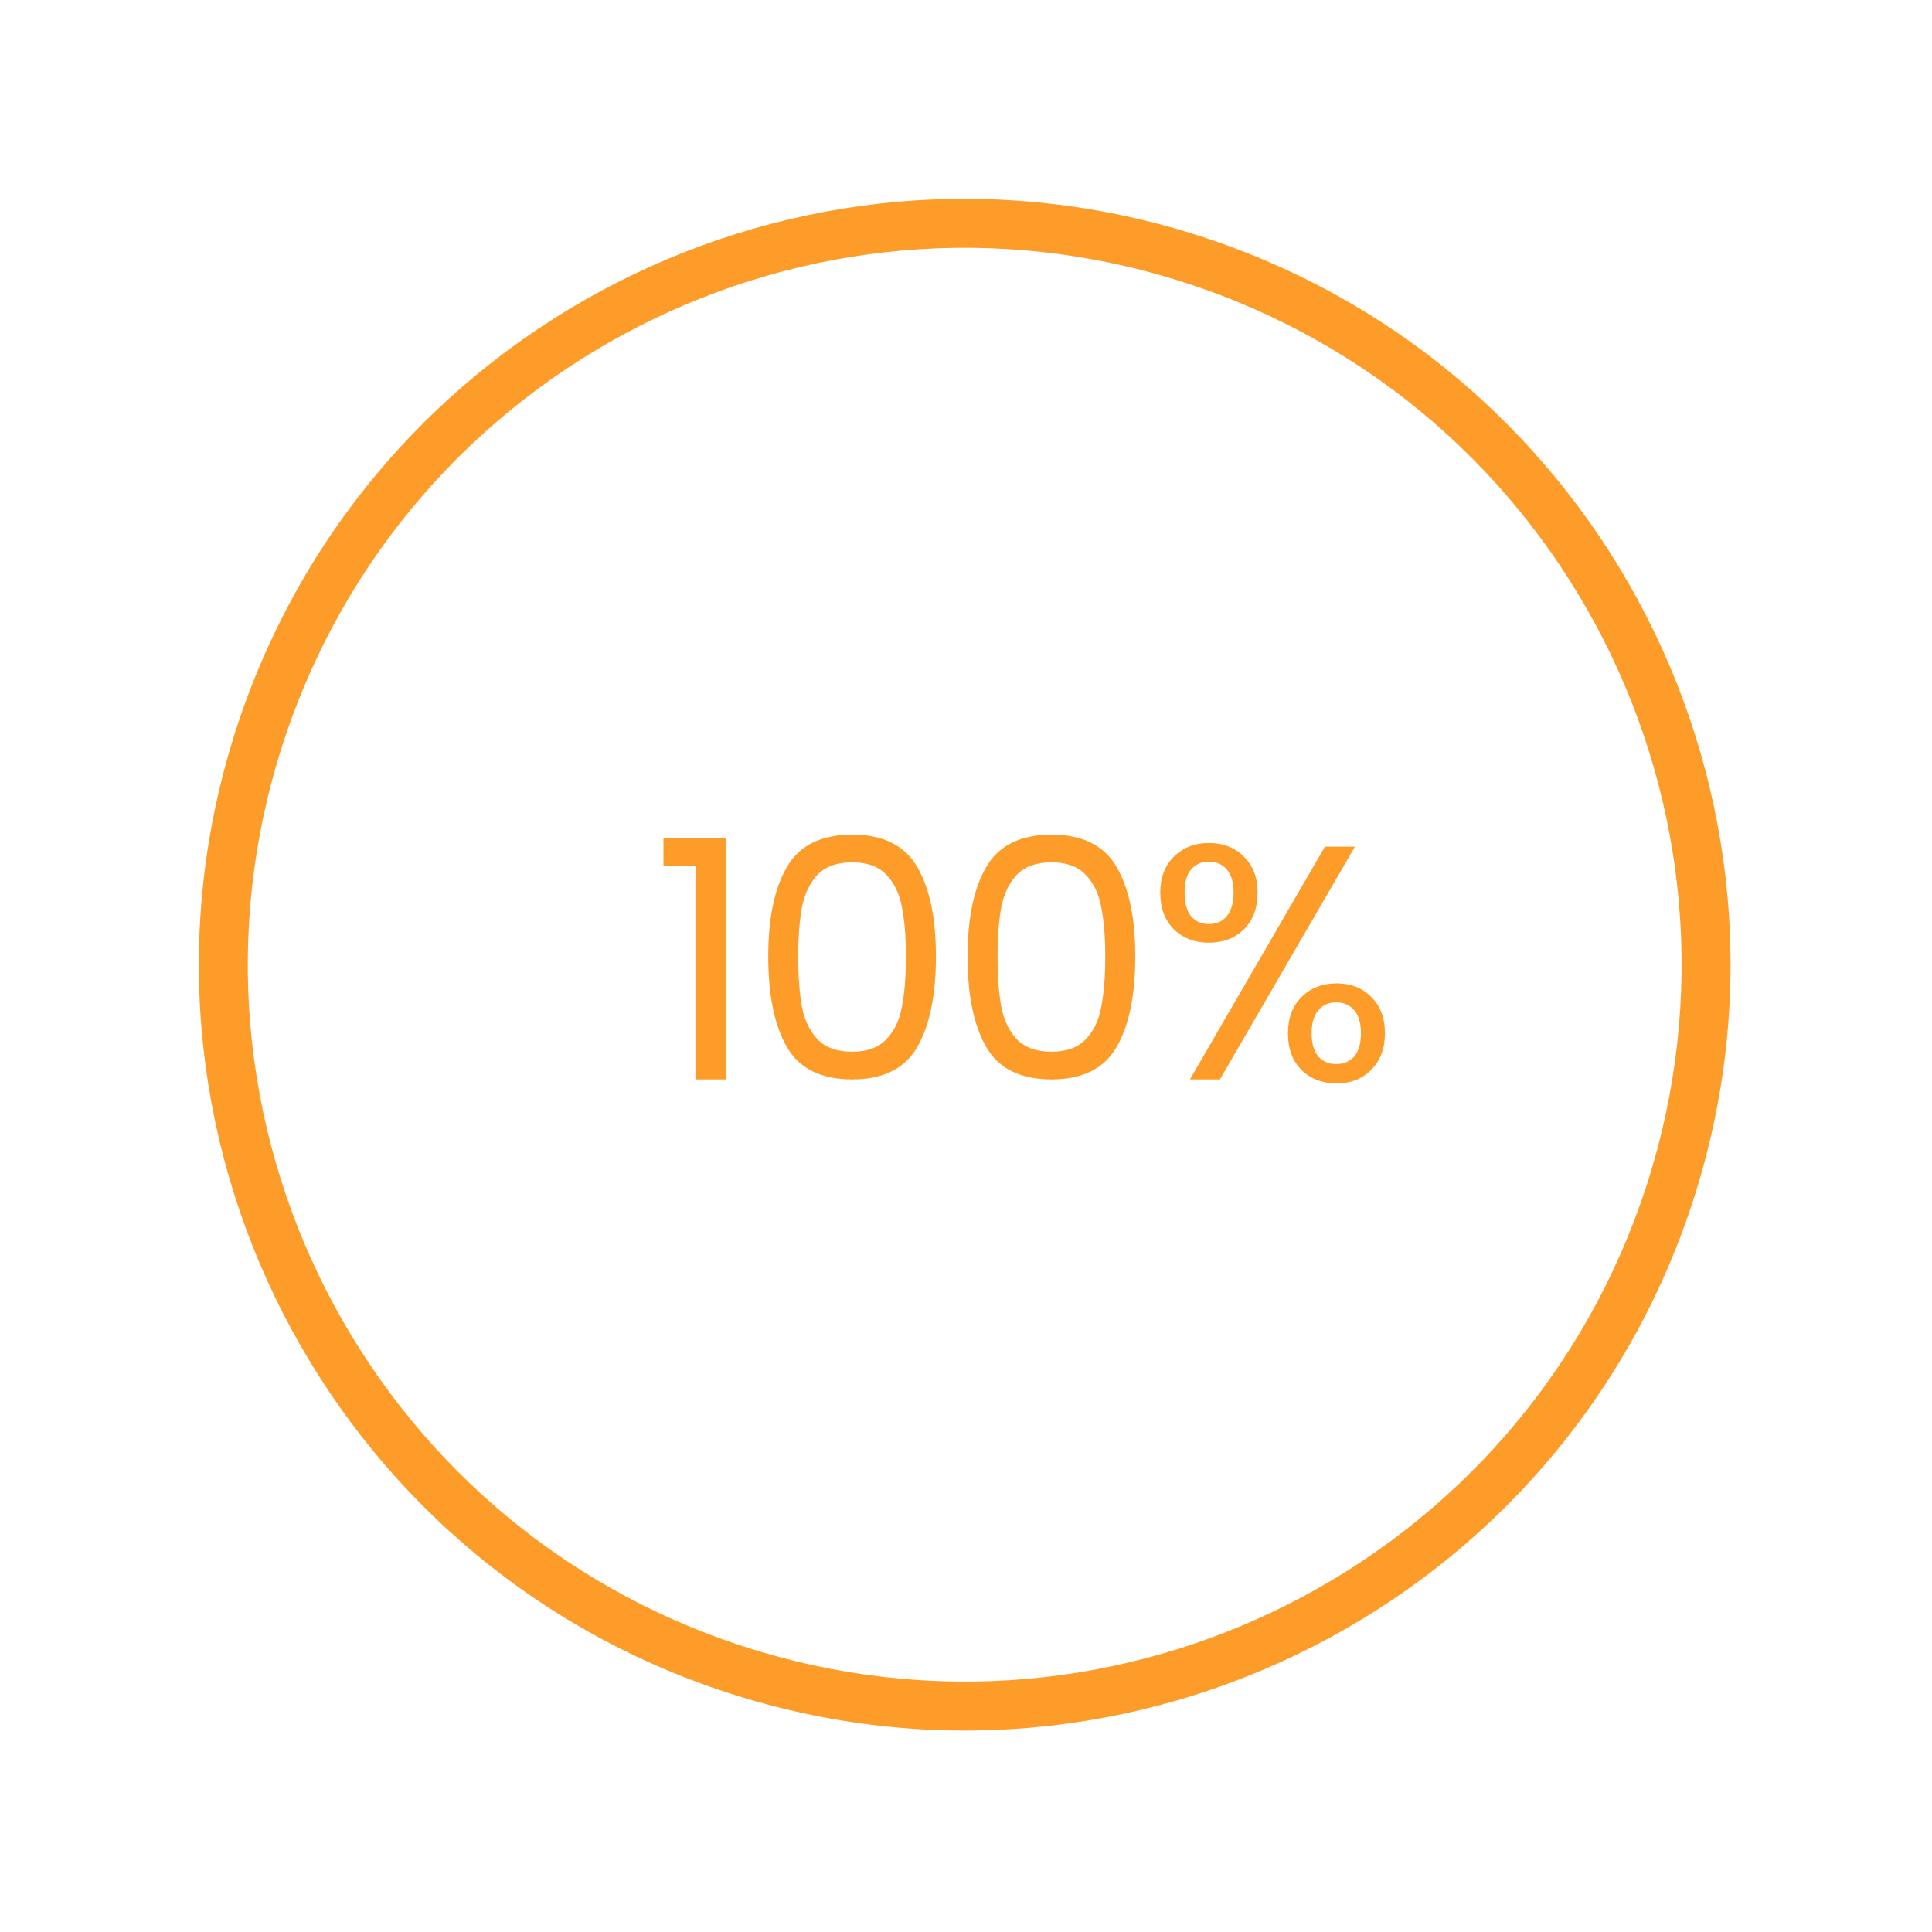 <svg width="142" height="142" viewBox="0 0 142 142" fill="none" xmlns="http://www.w3.org/2000/svg">
<g filter="url(#filter0_i_6_191)">
<path d="M88.286 17.381C117.845 26.981 134.026 58.726 124.427 88.285C114.827 117.845 83.082 134.026 53.523 124.427C23.963 114.827 7.782 83.082 17.381 53.523C26.981 23.963 58.726 7.782 88.286 17.381ZM54.622 121.043C82.312 130.035 112.05 114.877 121.043 87.187C130.035 59.496 114.878 29.758 87.187 20.765C59.496 11.773 29.758 26.931 20.765 54.621C11.773 82.312 26.931 112.05 54.622 121.043Z" fill="white"/>
</g>
<path d="M88.286 17.381C117.845 26.981 134.026 58.726 124.427 88.285C114.827 117.845 83.082 134.026 53.523 124.427C23.963 114.827 7.782 83.082 17.381 53.523C26.981 23.963 58.726 7.782 88.286 17.381ZM54.634 121.006C82.304 129.992 112.02 114.845 121.006 87.175C129.992 59.504 114.845 29.788 87.175 20.802C59.504 11.816 29.788 26.963 20.802 54.633C11.816 82.304 26.963 112.02 54.634 121.006Z" fill="#FE9C29"/>
<path d="M48.763 63.651V61.618H53.369V79.334H51.115V63.651H48.763ZM56.465 70.292C56.465 67.482 56.922 65.293 57.837 63.725C58.752 62.14 60.352 61.348 62.639 61.348C64.91 61.348 66.503 62.14 67.417 63.725C68.332 65.293 68.79 67.482 68.79 70.292C68.79 73.15 68.332 75.372 67.417 76.957C66.503 78.541 64.91 79.334 62.639 79.334C60.352 79.334 58.752 78.541 57.837 76.957C56.922 75.372 56.465 73.15 56.465 70.292ZM66.584 70.292C66.584 68.871 66.486 67.67 66.29 66.69C66.111 65.693 65.727 64.893 65.139 64.288C64.567 63.684 63.734 63.382 62.639 63.382C61.529 63.382 60.679 63.684 60.091 64.288C59.519 64.893 59.135 65.693 58.939 66.69C58.76 67.67 58.67 68.871 58.67 70.292C58.67 71.762 58.76 72.995 58.939 73.992C59.135 74.988 59.519 75.789 60.091 76.393C60.679 76.998 61.529 77.3 62.639 77.3C63.734 77.3 64.567 76.998 65.139 76.393C65.727 75.789 66.111 74.988 66.29 73.992C66.486 72.995 66.584 71.762 66.584 70.292ZM71.116 70.292C71.116 67.482 71.573 65.293 72.488 63.725C73.403 62.14 75.004 61.348 77.29 61.348C79.561 61.348 81.154 62.14 82.069 63.725C82.983 65.293 83.441 67.482 83.441 70.292C83.441 73.15 82.983 75.372 82.069 76.957C81.154 78.541 79.561 79.334 77.29 79.334C75.004 79.334 73.403 78.541 72.488 76.957C71.573 75.372 71.116 73.15 71.116 70.292ZM81.236 70.292C81.236 68.871 81.138 67.67 80.942 66.69C80.762 65.693 80.378 64.893 79.79 64.288C79.218 63.684 78.385 63.382 77.29 63.382C76.18 63.382 75.33 63.684 74.742 64.288C74.17 64.893 73.787 65.693 73.591 66.69C73.411 67.67 73.321 68.871 73.321 70.292C73.321 71.762 73.411 72.995 73.591 73.992C73.787 74.988 74.17 75.789 74.742 76.393C75.33 76.998 76.18 77.3 77.29 77.3C78.385 77.3 79.218 76.998 79.79 76.393C80.378 75.789 80.762 74.988 80.942 73.992C81.138 72.995 81.236 71.762 81.236 70.292ZM85.277 65.612C85.277 64.501 85.612 63.619 86.281 62.965C86.951 62.296 87.809 61.961 88.854 61.961C89.9 61.961 90.757 62.296 91.427 62.965C92.097 63.619 92.432 64.501 92.432 65.612C92.432 66.739 92.097 67.637 91.427 68.307C90.757 68.96 89.9 69.287 88.854 69.287C87.809 69.287 86.951 68.96 86.281 68.307C85.612 67.637 85.277 66.739 85.277 65.612ZM99.587 62.23L89.663 79.334H87.458L97.381 62.23H99.587ZM88.854 63.333C88.299 63.333 87.858 63.529 87.531 63.921C87.221 64.297 87.066 64.86 87.066 65.612C87.066 66.363 87.221 66.935 87.531 67.327C87.858 67.719 88.299 67.915 88.854 67.915C89.41 67.915 89.851 67.719 90.177 67.327C90.504 66.918 90.668 66.347 90.668 65.612C90.668 64.86 90.504 64.297 90.177 63.921C89.851 63.529 89.41 63.333 88.854 63.333ZM94.662 75.952C94.662 74.825 94.996 73.935 95.666 73.281C96.336 72.611 97.194 72.277 98.239 72.277C99.284 72.277 100.134 72.611 100.787 73.281C101.457 73.935 101.792 74.825 101.792 75.952C101.792 77.063 101.457 77.953 100.787 78.623C100.134 79.293 99.284 79.627 98.239 79.627C97.194 79.627 96.336 79.301 95.666 78.647C94.996 77.978 94.662 77.079 94.662 75.952ZM98.215 73.673C97.659 73.673 97.218 73.869 96.891 74.261C96.565 74.637 96.401 75.201 96.401 75.952C96.401 76.687 96.565 77.251 96.891 77.643C97.218 78.019 97.659 78.206 98.215 78.206C98.77 78.206 99.211 78.019 99.538 77.643C99.864 77.251 100.028 76.687 100.028 75.952C100.028 75.201 99.864 74.637 99.538 74.261C99.211 73.869 98.77 73.673 98.215 73.673Z" fill="#FE9C29"/>
<defs>
<filter id="filter0_i_6_191" x="14.615" y="14.614" width="112.579" height="114.83" filterUnits="userSpaceOnUse" color-interpolation-filters="sRGB">
<feFlood flood-opacity="0" result="BackgroundImageFix"/>
<feBlend mode="normal" in="SourceGraphic" in2="BackgroundImageFix" result="shape"/>
<feColorMatrix in="SourceAlpha" type="matrix" values="0 0 0 0 0 0 0 0 0 0 0 0 0 0 0 0 0 0 127 0" result="hardAlpha"/>
<feOffset dy="2.251"/>
<feGaussianBlur stdDeviation="1.125"/>
<feComposite in2="hardAlpha" operator="arithmetic" k2="-1" k3="1"/>
<feColorMatrix type="matrix" values="0 0 0 0 0 0 0 0 0 0 0 0 0 0 0 0 0 0 0.25 0"/>
<feBlend mode="normal" in2="shape" result="effect1_innerShadow_6_191"/>
</filter>
</defs>
</svg>
